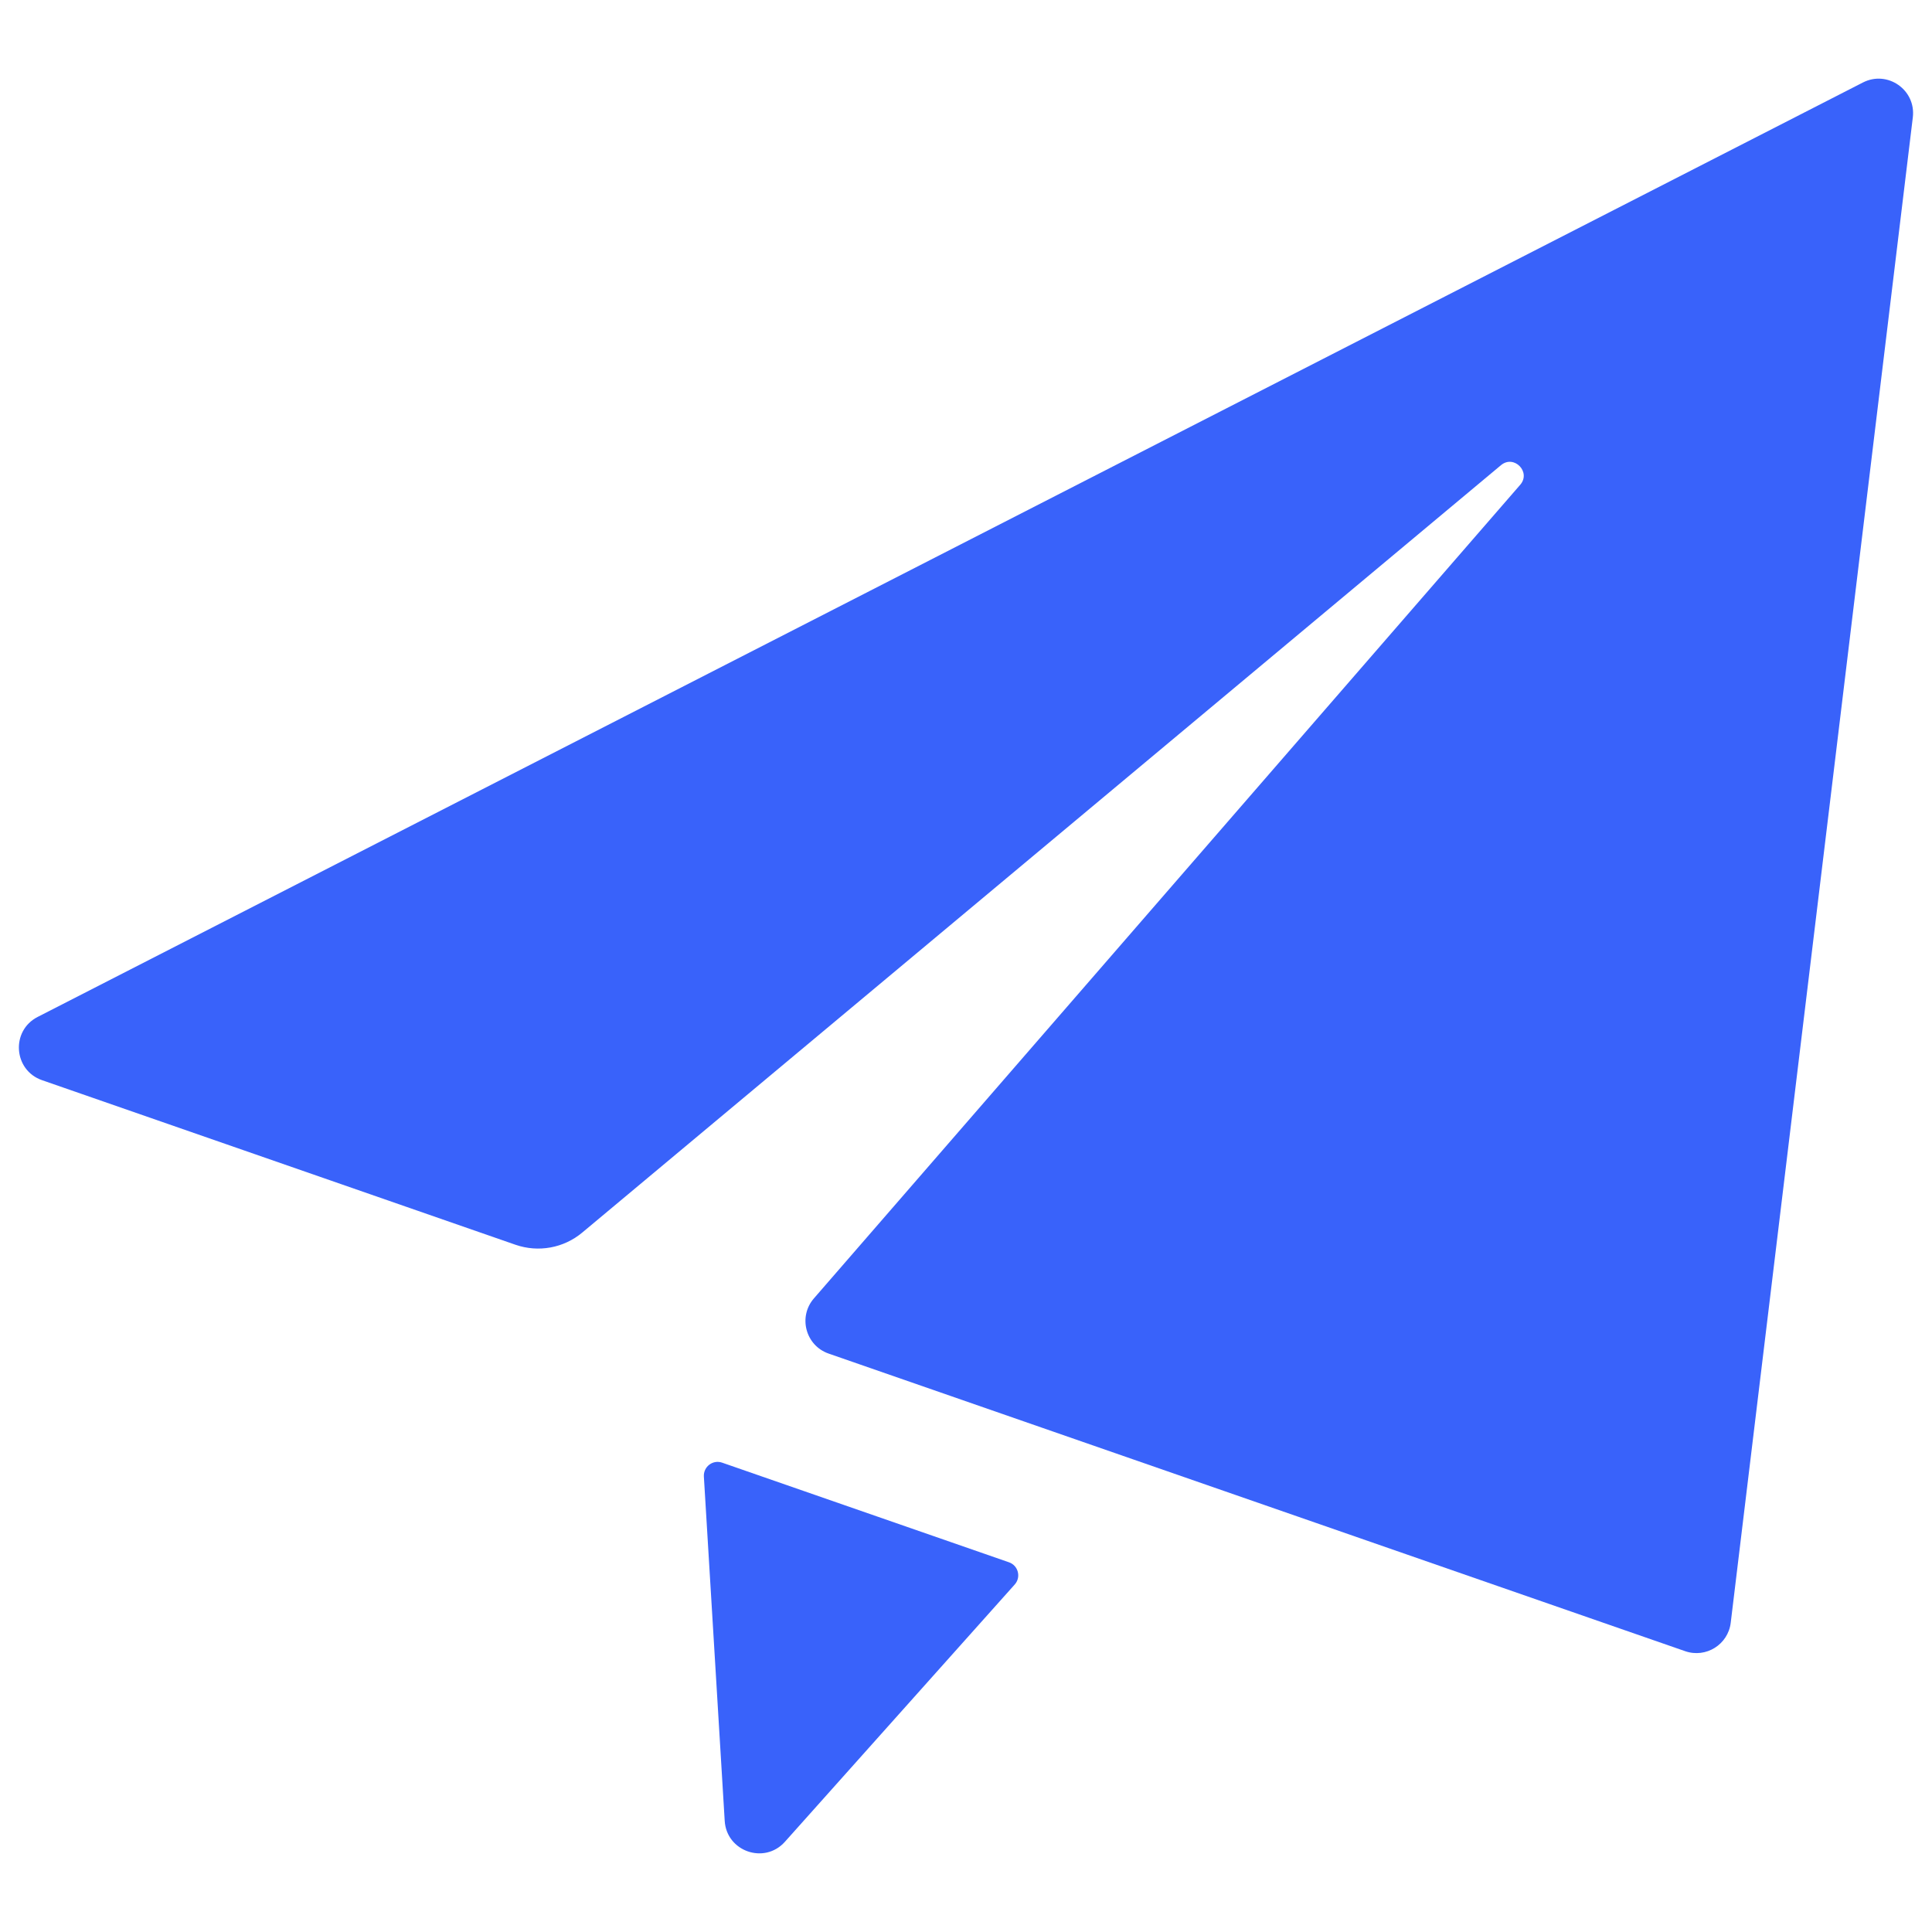 <svg width="28" height="28" viewBox="0 0 28 28" fill="none" xmlns="http://www.w3.org/2000/svg">
<path d="M26.998 1.196L0.546 14.738C0.154 14.938 0.194 15.511 0.61 15.655L7.471 18.04C7.803 18.155 8.171 18.088 8.44 17.862L21.753 6.742C21.942 6.584 22.193 6.841 22.032 7.026L11.796 18.817C11.564 19.084 11.675 19.501 12.009 19.617L24.422 23.93C24.724 24.035 25.045 23.834 25.083 23.518L27.722 1.701C27.77 1.303 27.355 1.013 26.998 1.196Z" fill="#3962FA"/>
<path d="M10.201 21.399L10.503 26.39C10.53 26.833 11.079 27.024 11.375 26.693L14.706 22.964C14.801 22.858 14.758 22.689 14.623 22.642L10.466 21.198C10.332 21.151 10.193 21.256 10.201 21.399Z" fill="#3962FA"/>
</svg>
